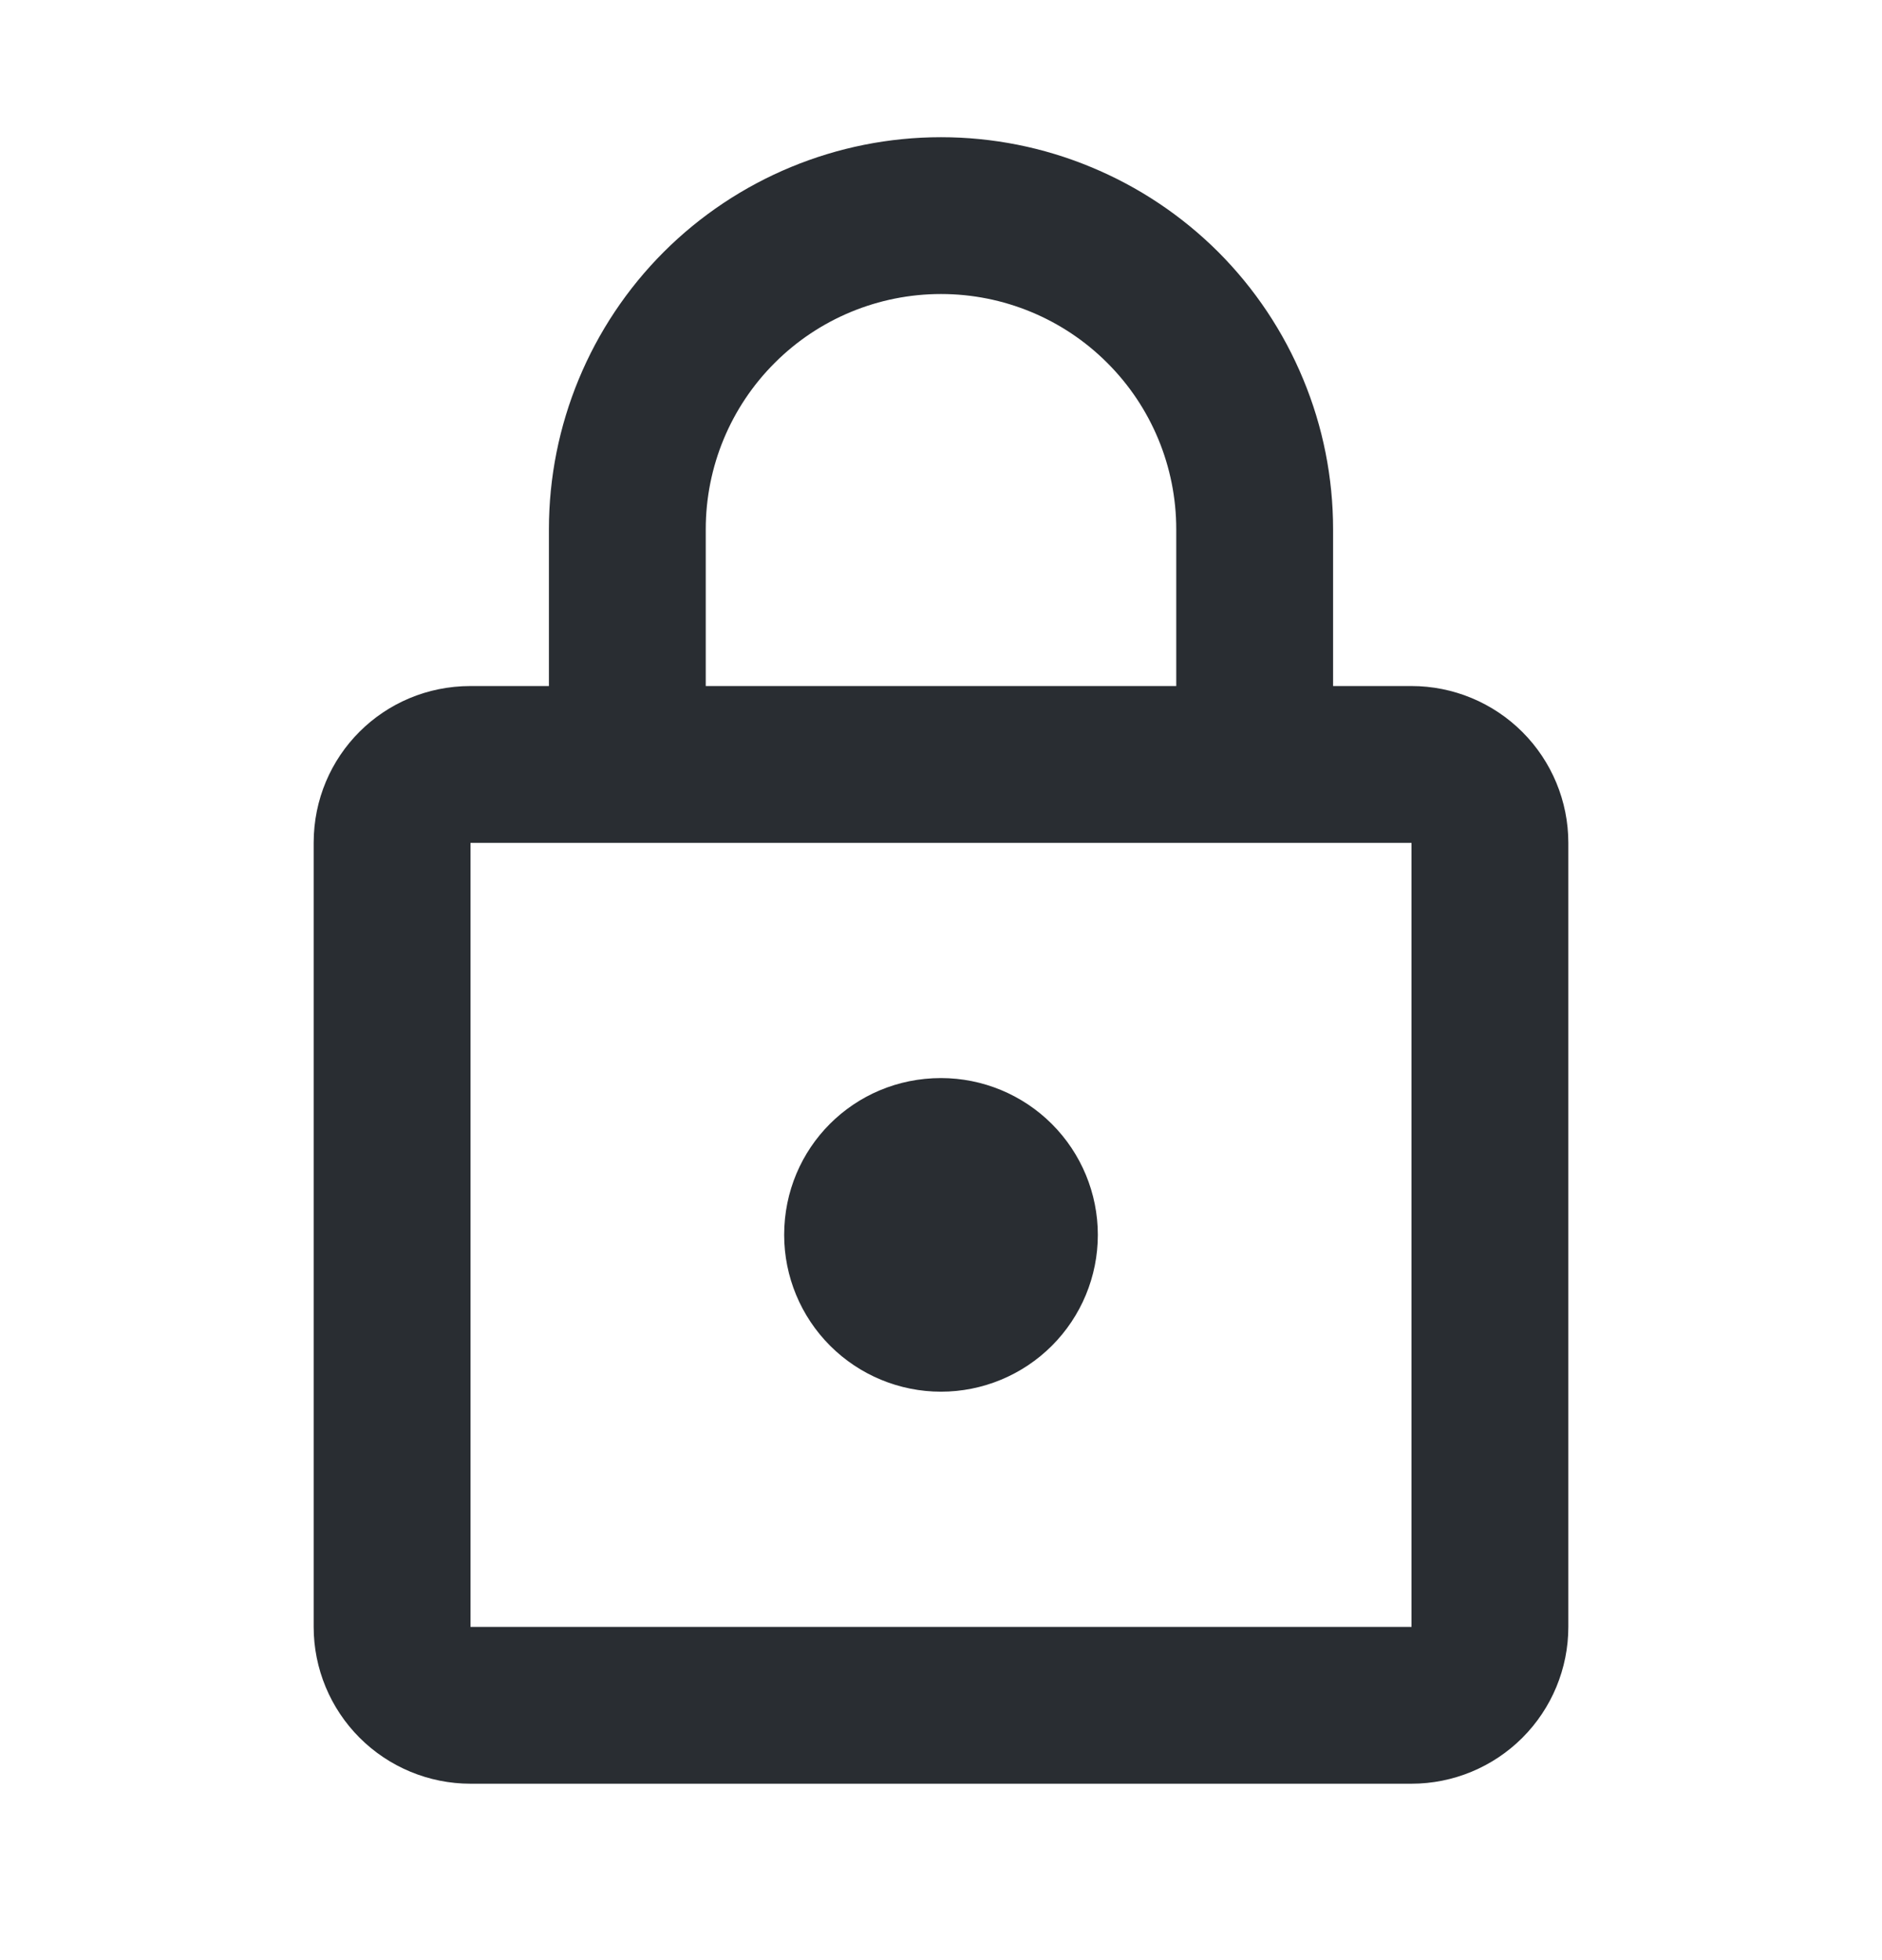 <svg width="24" height="25" viewBox="0 0 24 25" fill="none" xmlns="http://www.w3.org/2000/svg">
<path d="M12 17.75C11.47 17.75 10.961 17.539 10.586 17.164C10.211 16.789 10 16.28 10 15.75C10 14.64 10.89 13.75 12 13.75C12.53 13.75 13.039 13.961 13.414 14.336C13.789 14.711 14 15.22 14 15.75C14 16.28 13.789 16.789 13.414 17.164C13.039 17.539 12.53 17.75 12 17.75ZM18 20.75V10.75H6V20.75H18ZM18 8.75C18.53 8.75 19.039 8.961 19.414 9.336C19.789 9.711 20 10.22 20 10.75V20.75C20 21.28 19.789 21.789 19.414 22.164C19.039 22.539 18.53 22.75 18 22.75H6C5.47 22.75 4.961 22.539 4.586 22.164C4.211 21.789 4 21.28 4 20.75V10.75C4 9.64 4.89 8.75 6 8.75H7V6.75C7 5.424 7.527 4.152 8.464 3.214C9.402 2.277 10.674 1.75 12 1.75C12.657 1.75 13.307 1.879 13.913 2.131C14.52 2.382 15.071 2.75 15.536 3.214C16 3.679 16.368 4.23 16.619 4.837C16.871 5.443 17 6.093 17 6.75V8.75H18ZM12 3.75C11.204 3.75 10.441 4.066 9.879 4.629C9.316 5.191 9 5.954 9 6.75V8.75H15V6.75C15 5.954 14.684 5.191 14.121 4.629C13.559 4.066 12.796 3.75 12 3.75Z" fill="#292D32"/>
</svg>
